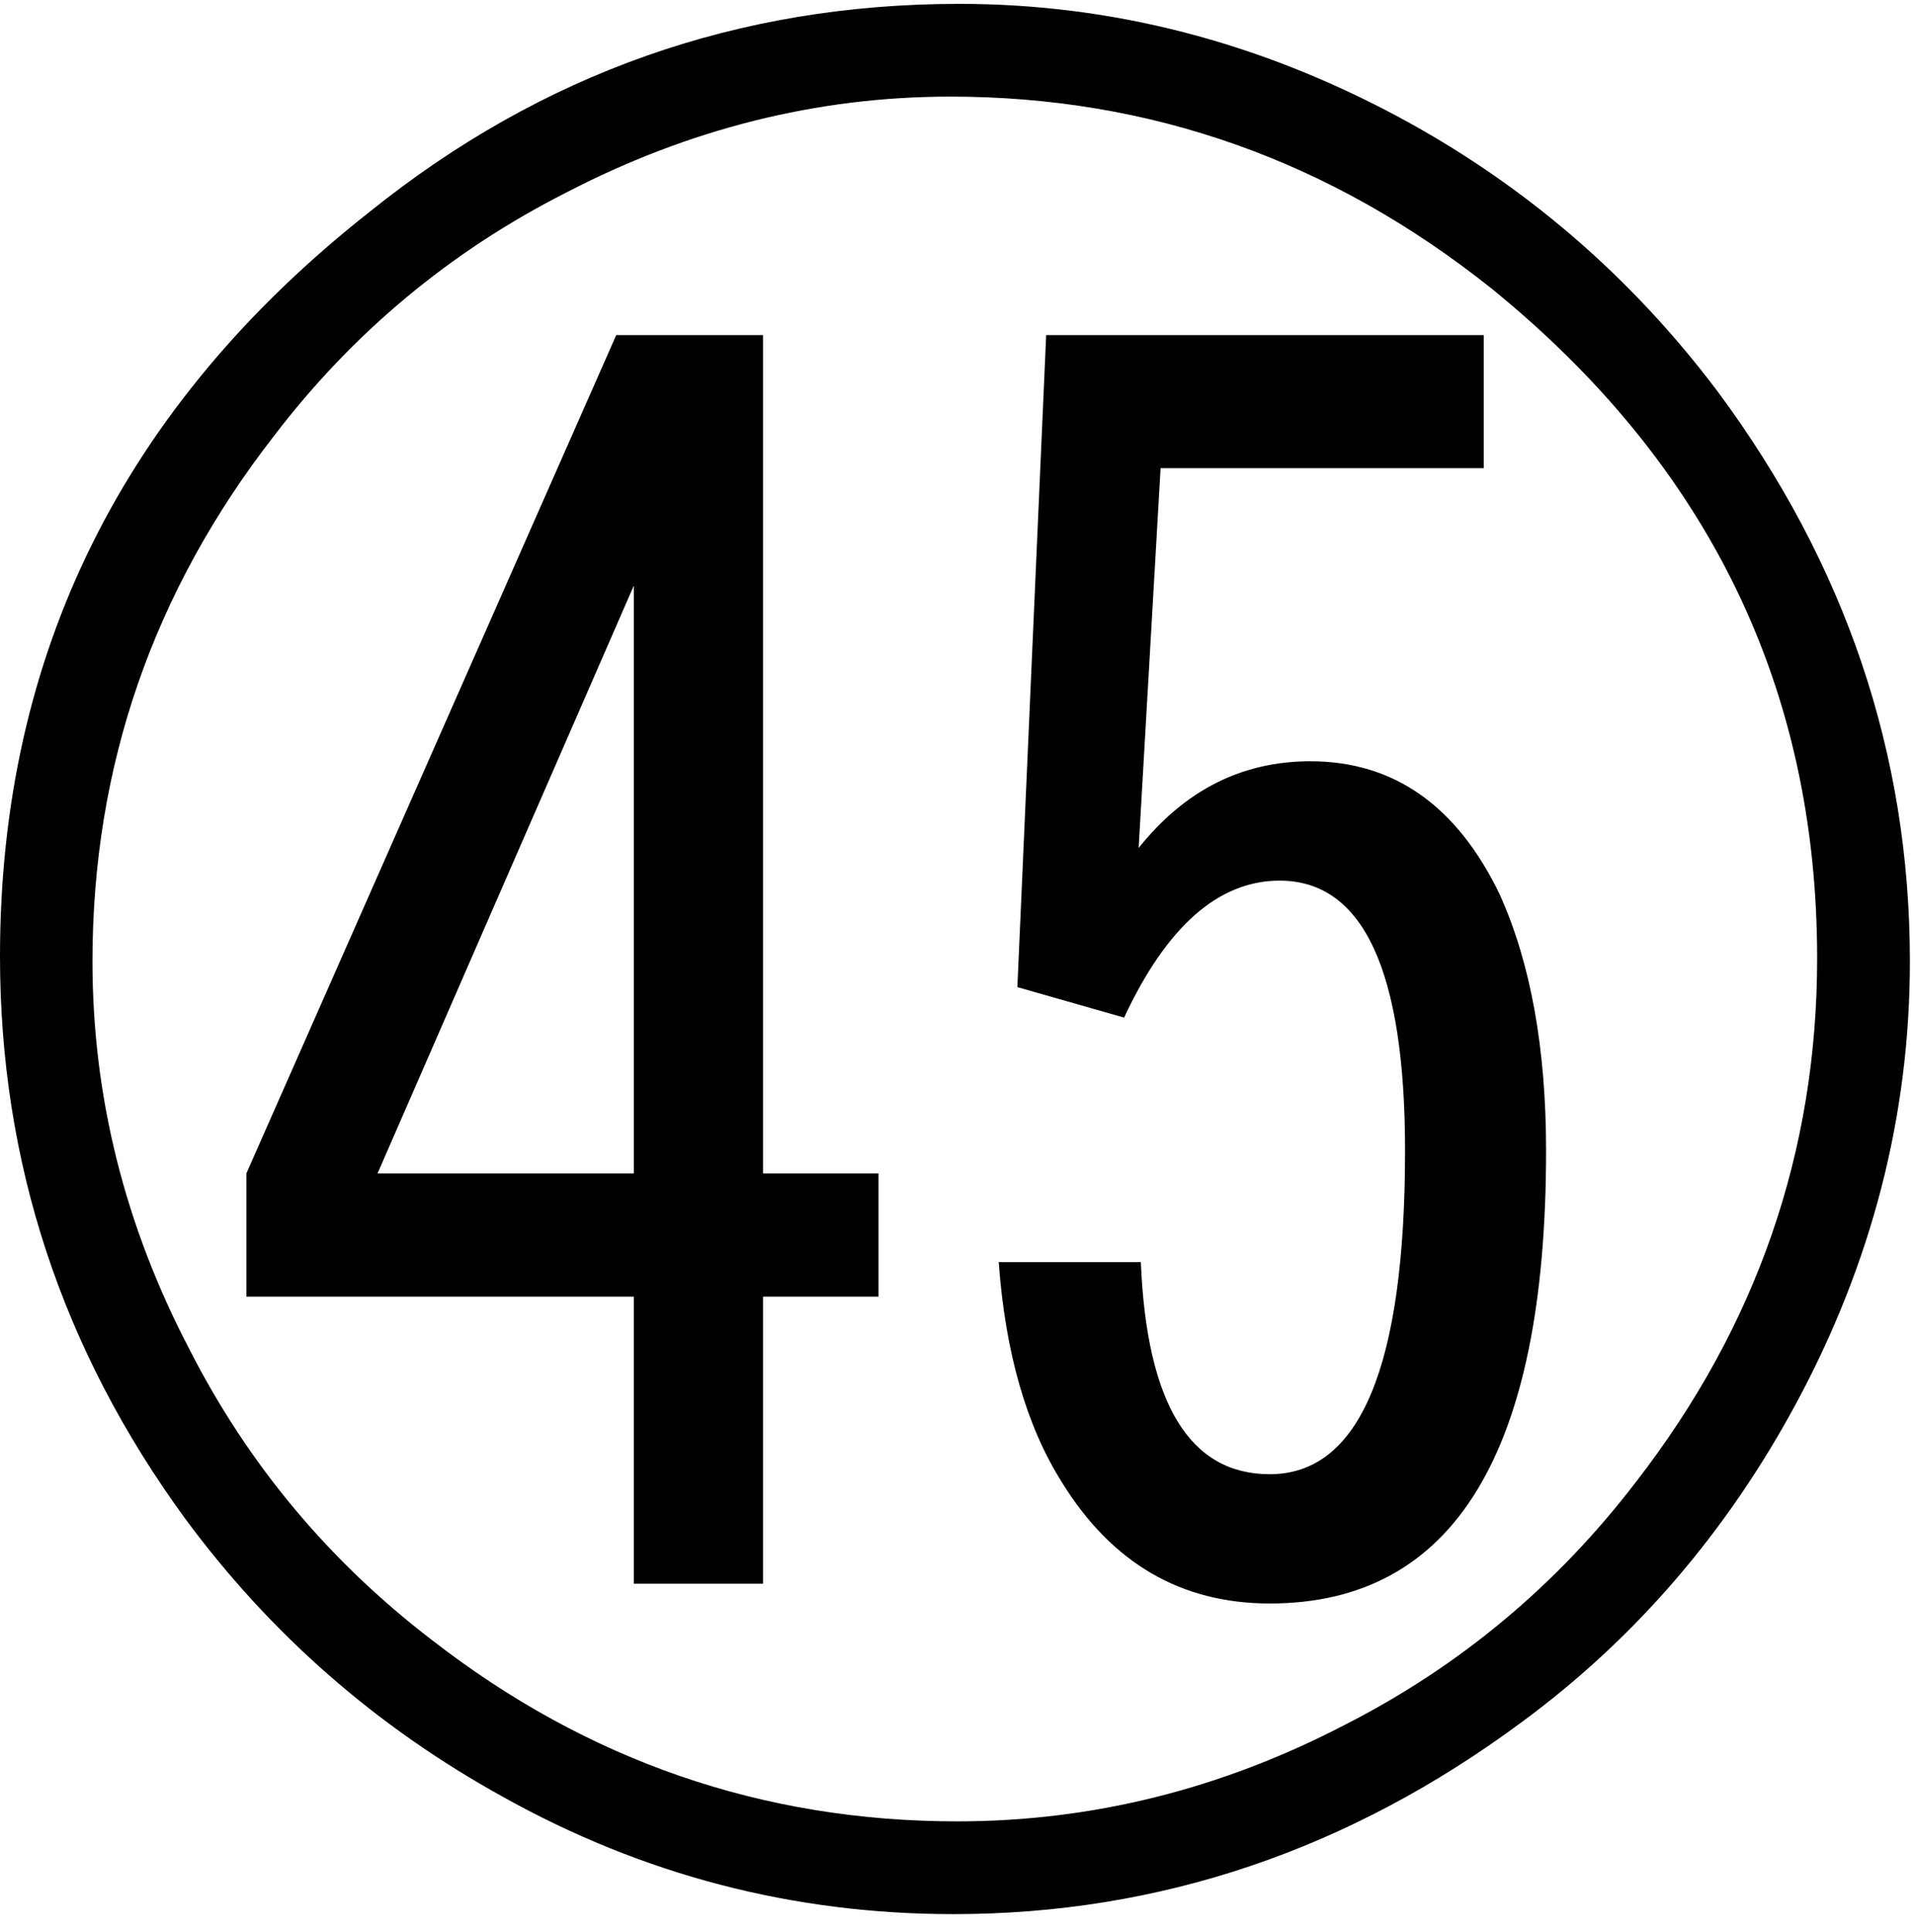 <?xml version="1.0" encoding="UTF-8" standalone="no"?>
<!-- Created with Inkscape (http://www.inkscape.org/) -->

<svg
   xmlns:dc="http://purl.org/dc/elements/1.1/"
   xmlns:cc="http://creativecommons.org/ns#"
   xmlns:rdf="http://www.w3.org/1999/02/22-rdf-syntax-ns#"
   xmlns:svg="http://www.w3.org/2000/svg"
   xmlns="http://www.w3.org/2000/svg"
   xmlns:inkscape="http://www.inkscape.org/namespaces/inkscape"
   version="1.1"
   width="136.25"
   height="137.5"
   id="svg2"
   xml:space="preserve"><defs
     id="defs6" /><g
     transform="matrix(1.25,0,0,-1.25,0,137.5)"
     id="g10"><g
       transform="scale(0.1,0.1)"
       id="g12"><path
         d="m 350.941,909.211 83.59,0 0,-477.34 65.778,0 0,-70.16 -65.778,0 0,-163.441 -73.59,0 0,163.441 -220.632,0 0,70.16 210.632,477.34 z m 10,-142.66 L 215,431.871 l 145.941,0 0,334.68 z m 234.84,142.66 249.219,0 0,-75.781 -184.059,0 -12.5,-216.25 c 26.25,32.89 58.829,49.371 97.809,49.371 47.5,0 83.441,-25.27 107.809,-75.781 17.582,-38.981 26.41,-87.61 26.41,-145.93 0,-171.879 -52.457,-257.82 -157.348,-257.82 -50.543,0 -90,23.011 -118.43,69.07 -20.242,32.18 -32.191,73.941 -35.941,125.308 l 80.941,0 c 3.321,-80.546 27.809,-120.777 73.43,-120.777 51.328,0 77.039,61.399 77.039,184.219 0,102.5 -23.832,153.75 -71.41,153.75 -34.801,0 -64.34,-26.02 -88.59,-77.969 l -60.781,17.34 16.402,371.25 z M 546.25,1097.8 c 86.871,0 170.352,-21.52 250.469,-64.53 71.562,-38.551 132.031,-90.579 181.402,-156.09 73.009,-98.442 109.539,-206.641 109.539,-324.532 0,-87.617 -21.57,-171.488 -64.69,-251.558 C 983.359,227.648 931.328,167.18 866.879,119.68 768.441,46.672 660.469,10.148 542.969,10.148 451.602,10.148 366.02,32.449 286.25,77.019 214.379,116.711 154.102,169.449 105.469,235.301 35.16,331.551 0,438.27 0,555.461 0,727.648 70.16,868.941 210.469,979.371 308.59,1058.31 420.512,1097.8 546.25,1097.8 z m -5,-52.81 c -75.941,0 -149.141,-18.36 -219.531,-55.002 C 256.172,956.629 200.98,910.621 156.09,851.871 87.109,763.199 52.66,663.469 52.66,552.648 c 0,-76.796 18.359,-150.386 55.149,-220.777 33.32,-65.43 79.382,-120.633 138.132,-165.633 C 334.57,97.41 434.301,62.961 545.16,62.961 c 76.75,0 150.352,18.359 220.781,55 65.387,33.32 120.618,79.379 165.618,138.129 68.831,88.75 103.281,188.16 103.281,298.281 0,153.828 -61.789,280.93 -185.309,381.25 -91.371,72.889 -194.14,109.369 -308.281,109.369 z"
         inkscape:connector-curvature="0"
         id="path14"
         style="fill:#000000;fill-opacity:1;fill-rule:nonzero;stroke:none" /></g></g></svg>